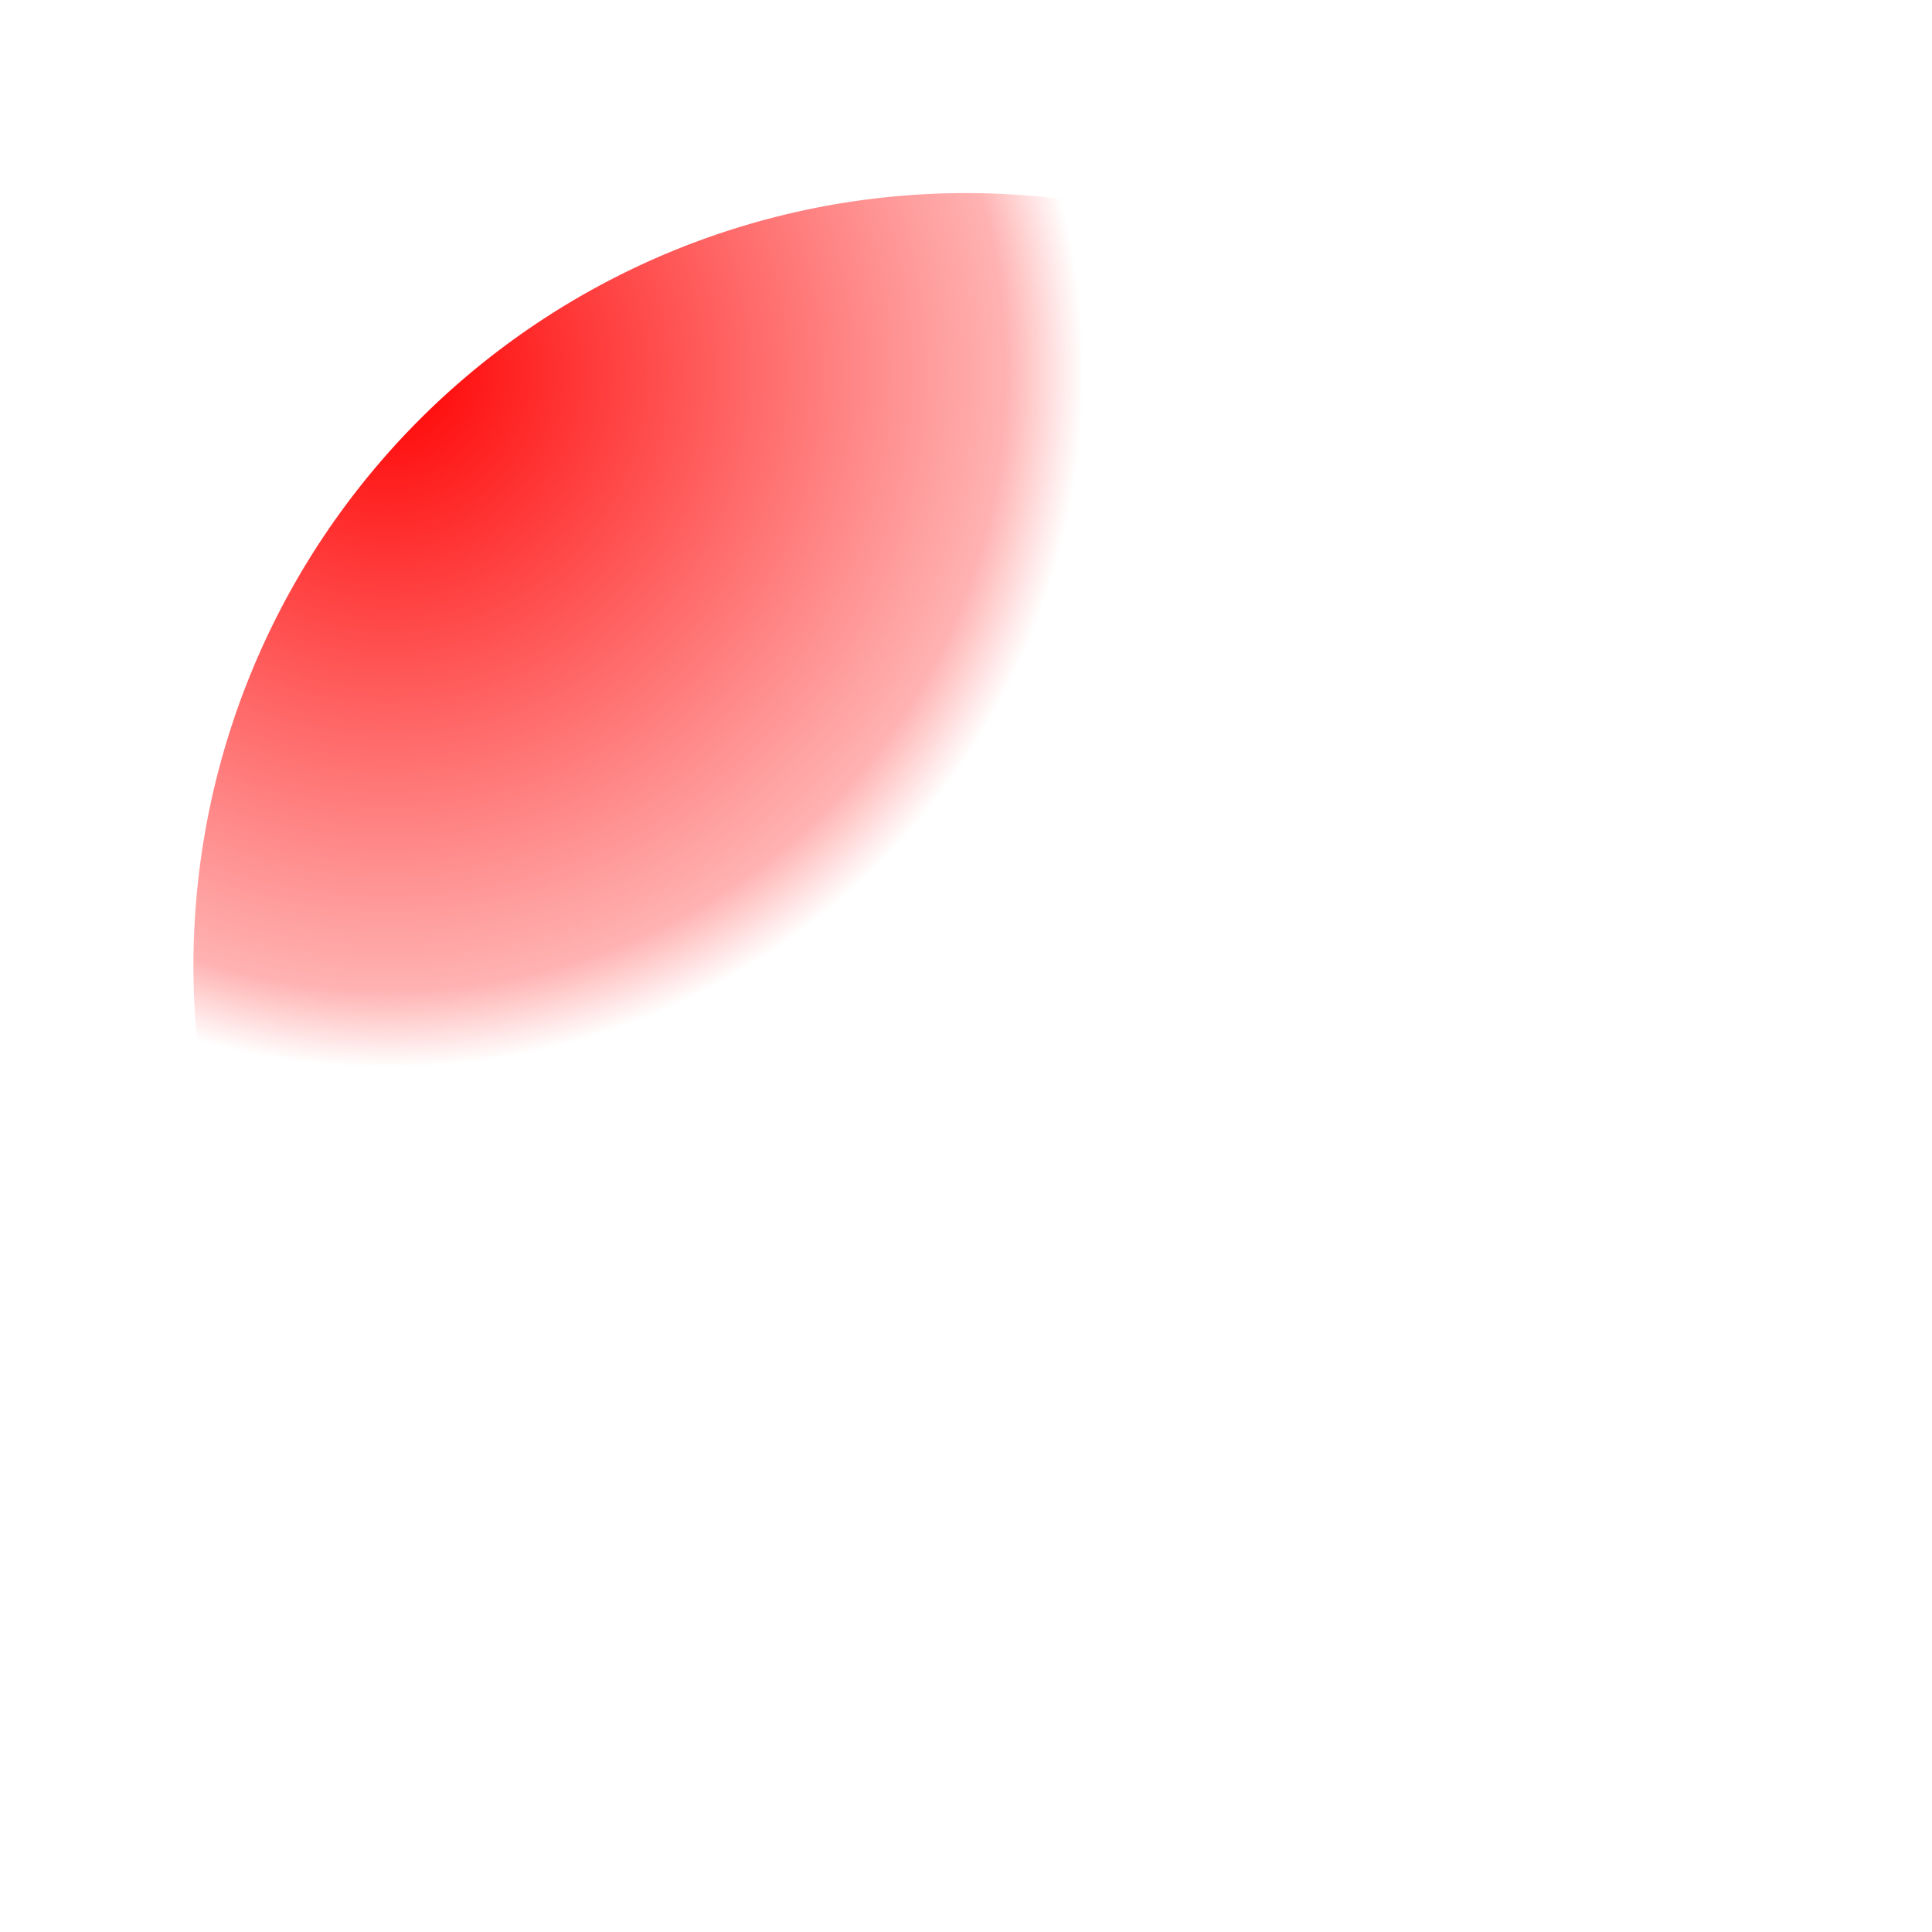 <?xml version="1.0" encoding="UTF-8" standalone="no"?>
<!-- Created with Inkscape (http://www.inkscape.org/) -->

<svg
   xmlns:dc="http://purl.org/dc/elements/1.1/"
   xmlns:cc="http://creativecommons.org/ns#"
   xmlns:rdf="http://www.w3.org/1999/02/22-rdf-syntax-ns#"
   xmlns:svg="http://www.w3.org/2000/svg"
   xmlns="http://www.w3.org/2000/svg"
   xmlns:xlink="http://www.w3.org/1999/xlink"
   xmlns:sodipodi="http://sodipodi.sourceforge.net/DTD/sodipodi-0.dtd"
   xmlns:inkscape="http://www.inkscape.org/namespaces/inkscape"
   viewBox="0 0 500 500"
   id="svg2"
   version="1.1"
   inkscape:version="0.48.5 r10040"
   sodipodi:docname="ring3.svg">
  <defs
     id="defs4">
    <linearGradient
       id="linearGradient3784">
      <stop
         style="stop-color:#ff0000;stop-opacity:1;"
         offset="0"
         id="stop3786" />
      <stop
         id="stop3792"
         offset="0.8"
         style="stop-color:#ff0000;stop-opacity:0.302;" />
      <stop
         style="stop-color:#ff0000;stop-opacity:0;"
         offset="0.9"
         id="stop3794" />
      <stop
         style="stop-color:#ff0000;stop-opacity:0;"
         offset="1"
         id="stop3788" />
    </linearGradient>
    <linearGradient
       id="linearGradient3852">
      <stop
         style="stop-color:#a00000;stop-opacity:1;"
         offset="0"
         id="stop3854" />
      <stop
         style="stop-color:#a00000;stop-opacity:0;"
         offset="1"
         id="stop3856" />
    </linearGradient>
    <linearGradient
       inkscape:collect="always"
       id="linearGradient3810">
      <stop
         style="stop-color:#000000;stop-opacity:1;"
         offset="0"
         id="stop3812" />
      <stop
         style="stop-color:#000000;stop-opacity:0;"
         offset="1"
         id="stop3814" />
    </linearGradient>
    <linearGradient
       inkscape:collect="always"
       xlink:href="#linearGradient3810"
       id="linearGradient3816"
       x1="156.074"
       y1="454.038"
       x2="326.779"
       y2="454.038"
       gradientUnits="userSpaceOnUse" />
    <radialGradient
       inkscape:collect="always"
       xlink:href="#linearGradient3784"
       id="radialGradient3790"
       cx="-240.938"
       cy="166.29"
       fx="-240.938"
       fy="166.29"
       r="118.188"
       gradientTransform="matrix(1,0,0,1.269,0,-69.208)"
       gradientUnits="userSpaceOnUse" />
  </defs>
  <sodipodi:namedview
     id="base"
     pagecolor="#000000"
     bordercolor="#666666"
     borderopacity="1.0"
     inkscape:pageopacity="0"
     inkscape:pageshadow="2"
     inkscape:zoom="1"
     inkscape:cx="92.99201"
     inkscape:cy="246.60413"
     inkscape:document-units="px"
     inkscape:current-layer="layer2"
     showgrid="false"
     borderlayer="true"
     inkscape:window-width="1366"
     inkscape:window-height="706"
     inkscape:window-x="-8"
     inkscape:window-y="-8"
     inkscape:window-maximized="1"
     inkscape:showpageshadow="false" />
  <g
     inkscape:groupmode="layer"
     id="layer2"
     inkscape:label="bg">
    <path
       sodipodi:type="arc"
       style="fill:url(#radialGradient3790);fill-opacity:1;stroke:none"
       id="path3006"
       sodipodi:cx="-152.53304"
       sodipodi:cy="257.05832"
       sodipodi:rx="118.18784"
       sodipodi:ry="150.00764"
       d="m -34.345,257.058 a 118.188,150.008 0 1 1 -236.376,0 118.188,150.008 0 1 1 236.376,0 z"
       transform="matrix(1.692,0,0,1.333,508.12,-92.727)" />
  </g>
  <g
     inkscape:groupmode="layer"
     id="layer3"
     inkscape:label="left"
     sodipodi:insensitive="true"
     style="display:none">
    <path
       sodipodi:type="arc"
       style="fill:#a00000;fill-opacity:1;stroke:none"
       id="path3830"
       sodipodi:cx="178.29193"
       sodipodi:cy="88.362839"
       sodipodi:rx="38.385796"
       sodipodi:ry="36.870567"
       d="m 216.678,88.363 a 38.386,36.871 0 1 1 -76.772,0 38.386,36.871 0 1 1 76.772,0 z"
       transform="matrix(1,0,-0.096,1.027,-1.527,-3.431)" />
    <path
       style="fill:#a00000;fill-opacity:1;stroke:none"
       d="m 121.825,128.264 c -18.391,11.624 -9.091,71.047 -13.637,106.571 L 63.236,511.112 192.031,509.596 C 180.245,416.157 156.181,348.286 156.17,237.36 c -2.8,-26.712 16.366,-72.949 24.749,-109.602 4.082,-14.378 -3.701,-30.297 -59.094,0.505 z"
       id="path3832"
       inkscape:connector-curvature="0"
       sodipodi:nodetypes="ccccccc" />
  </g>
  <g
     inkscape:groupmode="layer"
     id="layer4"
     inkscape:label="right"
     sodipodi:insensitive="true"
     style="display:none">
    <path
       sodipodi:type="arc"
       style="fill:#00a07a;fill-opacity:1;stroke:none"
       id="path3867"
       sodipodi:cx="325.26913"
       sodipodi:cy="95.181366"
       sodipodi:rx="37.880722"
       sodipodi:ry="33.082497"
       d="m 363.15,95.181 a 37.881,33.082 0 1 1 -75.761,0 37.881,33.082 0 1 1 75.761,0 z"
       transform="matrix(0.969,-0.12,0,1,6.755,41.053)" />
    <path
       style="fill:#00a07a;fill-opacity:1;stroke:none"
       d="m 342.947,128.264 c -11.992,-1.766 -31.12,-19.286 -35.86,-0.505 3.637,51.024 7.369,102.112 7.071,150.513 -4.288,86.976 -13.048,157.555 -21.213,230.315 L 499.601,507.071 384.868,326.254 C 366.795,296.229 340.226,271.224 350.018,224.733 c 18.659,-64.419 14.626,-71.797 12.627,-79.802 -1.632,-5.123 -3.067,-15.709 -19.698,-16.668 z"
       id="path3869"
       inkscape:connector-curvature="0"
       sodipodi:nodetypes="ccccccccc" />
    <path
       style="fill:#00a07a;fill-opacity:1;stroke:none"
       d="m 347.143,115.714 c -2.811,11.616 -0.739,15.42 1.071,19.643 l -19.286,-9.643 z"
       id="path3877"
       inkscape:connector-curvature="0"
       sodipodi:nodetypes="cccc" />
  </g>
  <g
     inkscape:label="bystander"
     inkscape:groupmode="layer"
     id="layer1"
     transform="translate(0,-552.362)"
     style="display:none"
     sodipodi:insensitive="true">
    <path
       style="fill:#5f0c50;fill-opacity:1"
       d="m 238.406,265.656 c -37.937,0 -68.688,30.972 -68.688,69.188 0,33.859 24.142,62.015 56.031,68 0.206,32.559 -30.16,-9.985 -49.969,7.25 -19.172,17.161 -11.028,70.45 -19.219,101.031 l 169.719,2 c -8.418,-33.672 -7.928,-67.279 -20.219,-95.438 -12.268,-23.18 -52.075,17.175 -61.156,-13.969 34.877,-3.31 62.188,-32.876 62.188,-68.875 0,-38.216 -30.751,-69.188 -68.688,-69.188 z"
       id="path3014"
       inkscape:connector-curvature="0"
       transform="translate(0,552.362)" />
  </g>
</svg>
